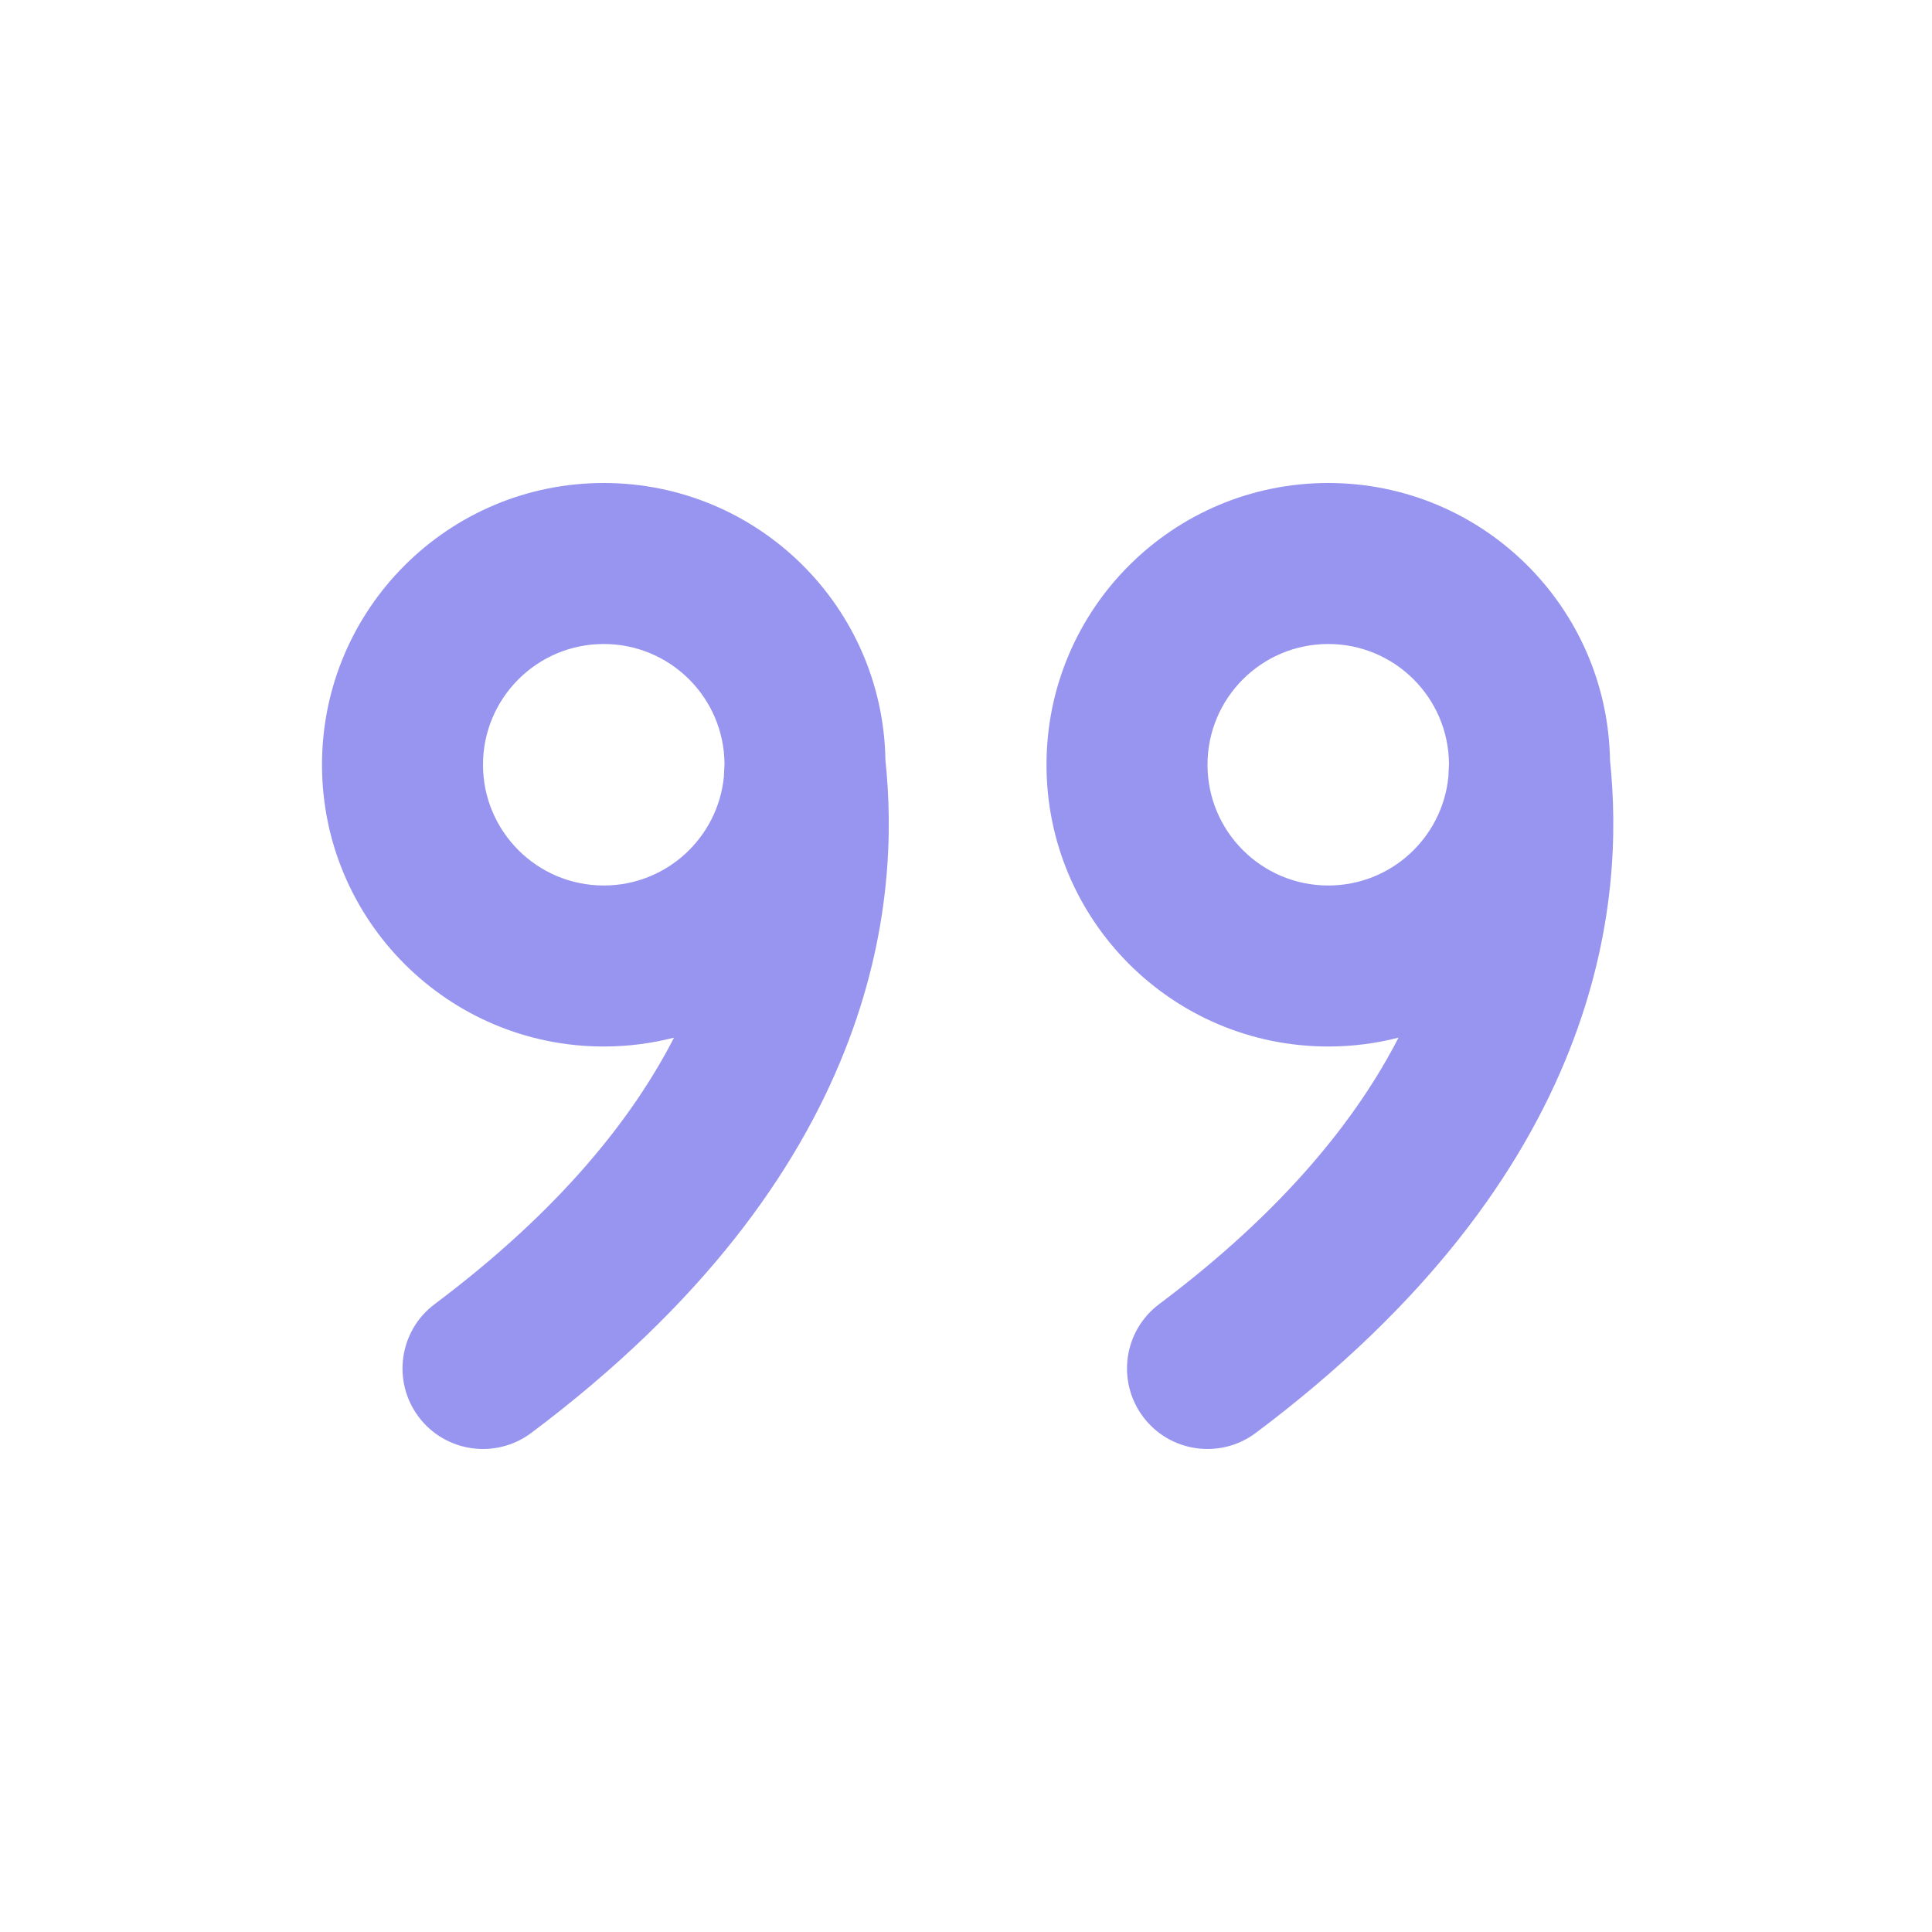 <?xml version="1.0" encoding="UTF-8"?>
<!-- Uploaded to: SVG Repo, www.svgrepo.com, Generator: SVG Repo Mixer Tools -->
<svg width="60px" height="60px" viewBox="0 0 24 24" version="1.1" xmlns="http://www.w3.org/2000/svg" xmlns:xlink="http://www.w3.org/1999/xlink">
    <title>quote_right_line</title>
    <g id="页面-1" stroke="none" stroke-width="1" fill="none" fill-rule="evenodd">
        <g id="Editor" transform="translate(-672, -96)">
            <g id="quote_right_line" transform="translate(672, 96)">
                <path d="M24,0 L24,24 L0,24 L0,0 L24,0 Z M12.593,23.258 L12.582,23.26 L12.511,23.295 L12.492,23.299 L12.492,23.299 L12.477,23.295 L12.406,23.26 C12.396,23.256 12.387,23.259 12.382,23.265 L12.378,23.276 L12.361,23.703 L12.366,23.723 L12.377,23.736 L12.48,23.81 L12.495,23.814 L12.495,23.814 L12.507,23.81 L12.611,23.736 L12.623,23.72 L12.623,23.72 L12.627,23.703 L12.61,23.276 C12.608,23.266 12.601,23.259 12.593,23.258 L12.593,23.258 Z M12.858,23.145 L12.845,23.147 L12.66,23.24 L12.65,23.25 L12.65,23.25 L12.647,23.261 L12.665,23.691 L12.67,23.703 L12.67,23.703 L12.678,23.71 L12.879,23.803 C12.891,23.807 12.902,23.803 12.908,23.795 L12.912,23.781 L12.878,23.167 C12.875,23.155 12.867,23.147 12.858,23.145 L12.858,23.145 Z M12.143,23.147 C12.133,23.142 12.122,23.145 12.116,23.153 L12.11,23.167 L12.076,23.781 C12.075,23.793 12.083,23.802 12.093,23.805 L12.108,23.803 L12.309,23.71 L12.319,23.702 L12.319,23.702 L12.323,23.691 L12.34,23.261 L12.337,23.249 L12.337,23.249 L12.328,23.24 L12.143,23.147 Z" id="MingCute" fill-rule="nonzero">

</path>
                <path d="M16.5,6 C18.414,6 19.968,7.536 20,9.442 C20.09,10.307 20.077,11.583 19.492,13.056 C18.895,14.562 17.728,16.204 15.6,17.8 C15.158,18.131 14.531,18.042 14.2,17.6 C13.869,17.158 13.958,16.531 14.4,16.2 C15.964,15.027 16.861,13.886 17.373,12.89 C17.094,12.962 16.801,13 16.5,13 C14.567,13 13,11.433 13,9.5 C13,7.567 14.567,6 16.5,6 Z M7.5,6 C9.414,6 10.969,7.536 10.999,9.442 C11.09,10.307 11.077,11.583 10.492,13.056 C9.895,14.562 8.728,16.204 6.6,17.8 C6.158,18.131 5.531,18.042 5.2,17.6 C4.869,17.158 4.958,16.531 5.4,16.2 C6.964,15.027 7.861,13.886 8.373,12.89 C8.094,12.962 7.801,13 7.5,13 C5.567,13 4,11.433 4,9.5 C4,7.567 5.567,6 7.5,6 Z M16.5,8 C15.672,8 15,8.671 15,9.5 C15,10.328 15.672,11 16.5,11 C17.277,11 17.916,10.409 17.992,9.652 L18,9.49 C17.994,8.666 17.325,8 16.5,8 Z M7.5,8 C6.672,8 6,8.671 6,9.5 C6,10.328 6.672,11 7.5,11 C8.277,11 8.916,10.409 8.992,9.652 L9,9.49 C8.995,8.666 8.325,8 7.5,8 Z" id="形状" fill="#9795EF">

</path>
            </g>
        </g>
    </g>
</svg>
